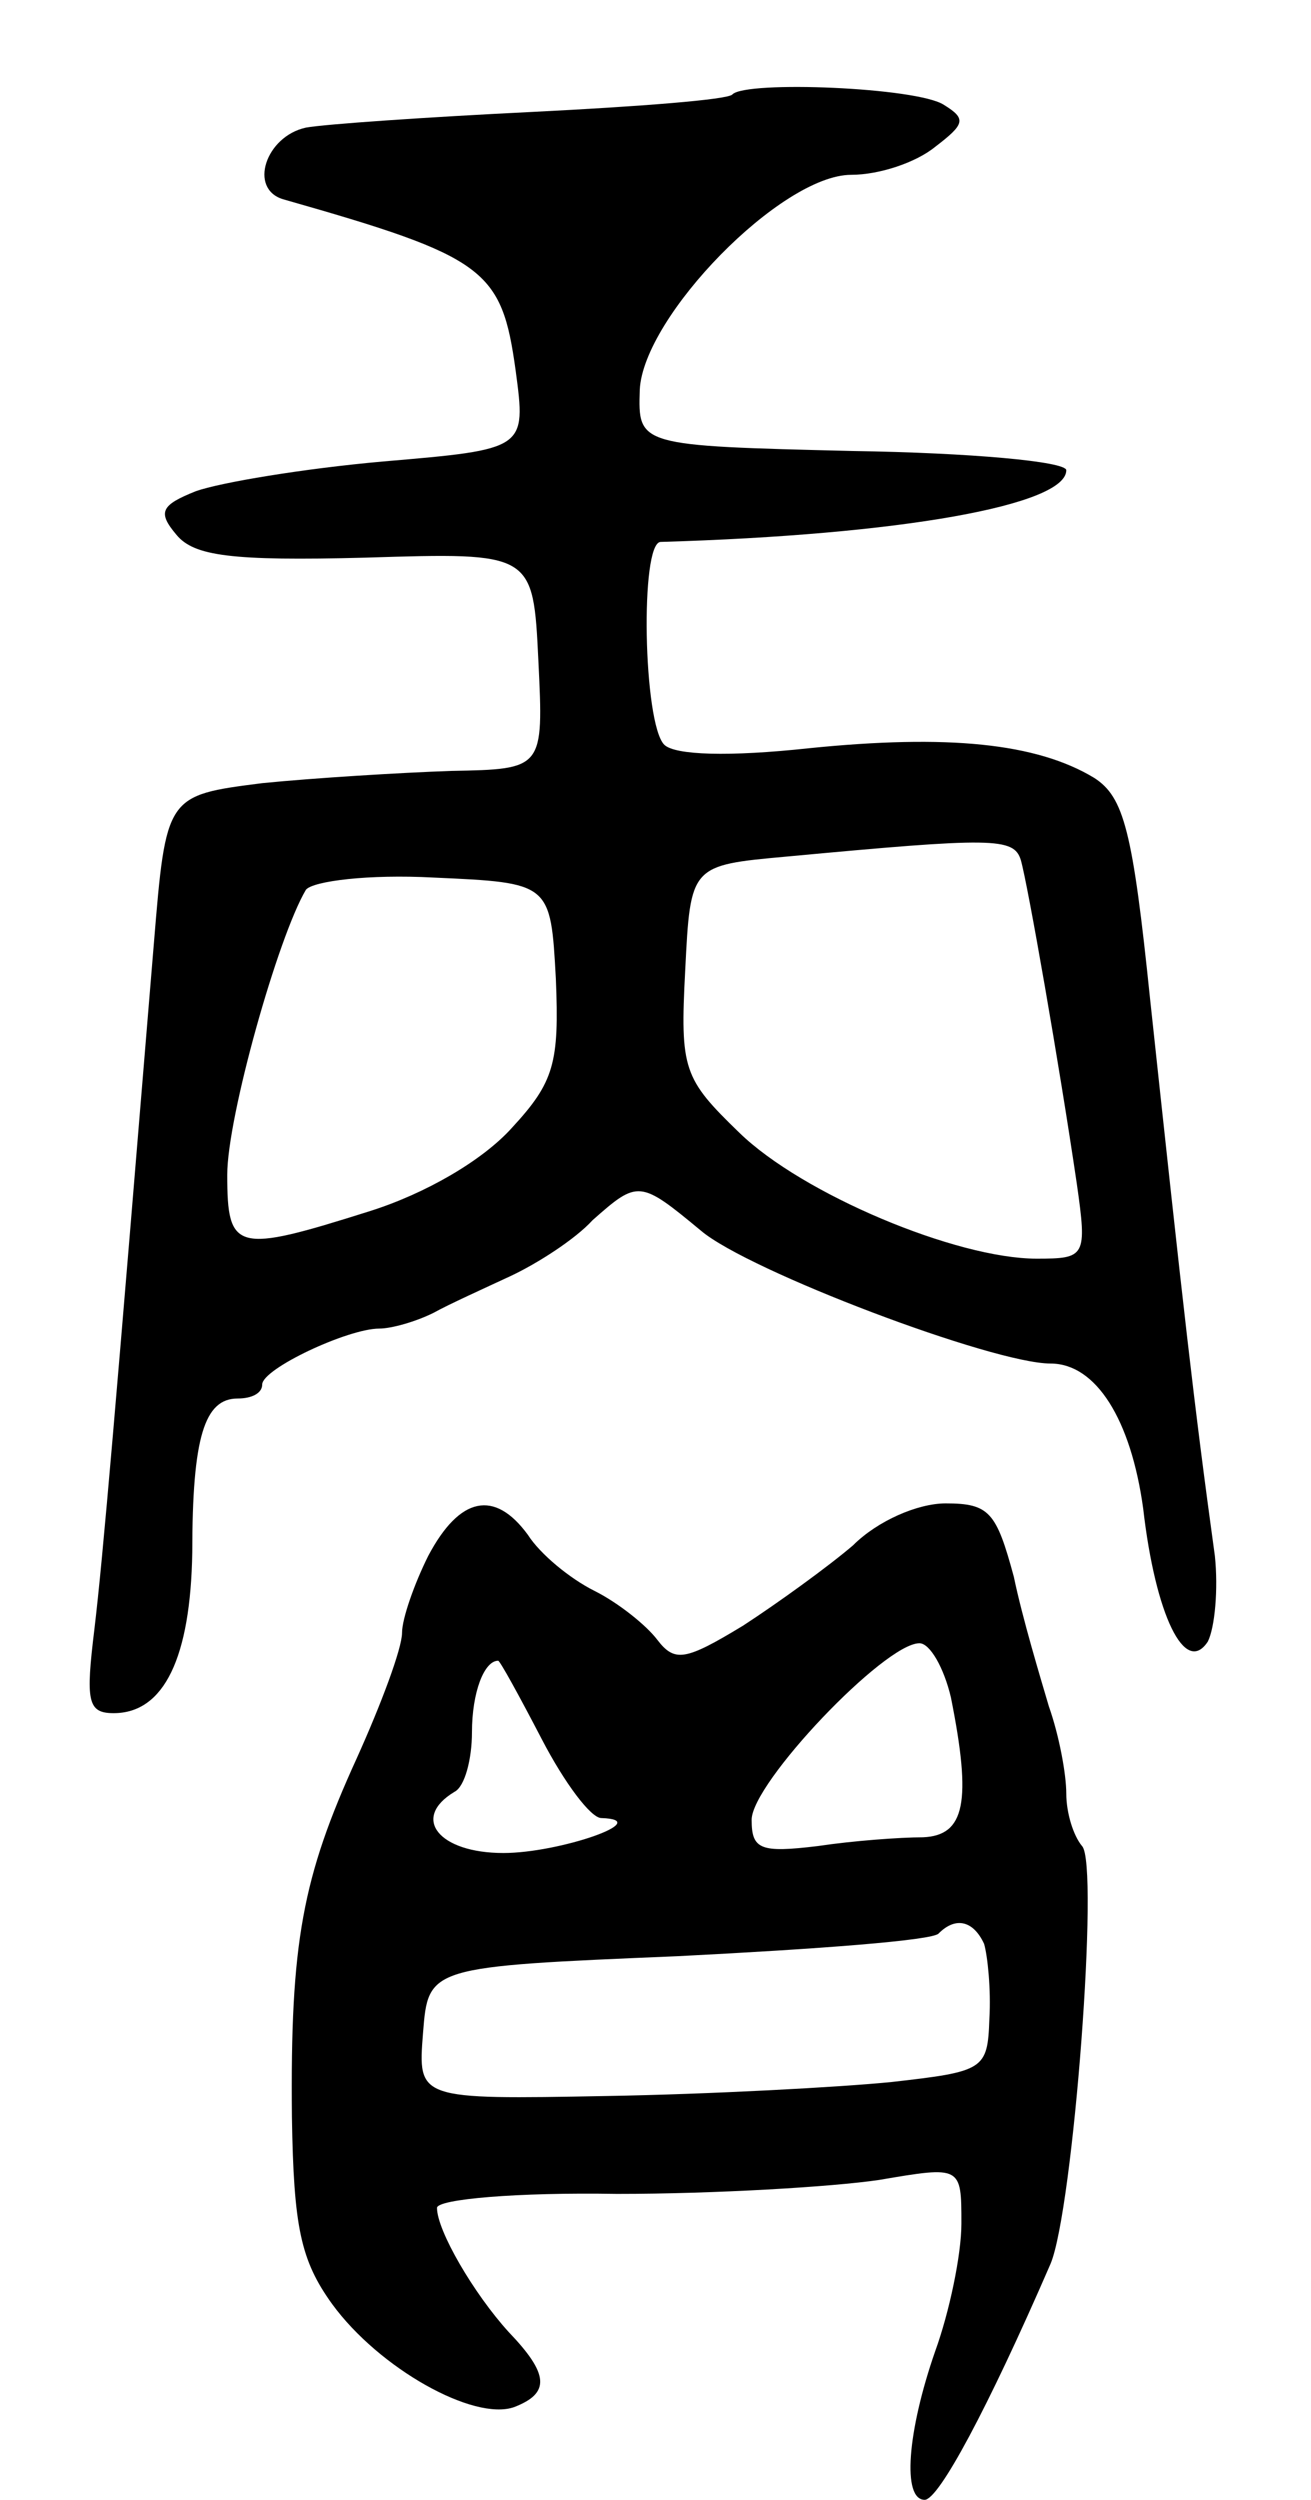 <svg version="1.0" xmlns="http://www.w3.org/2000/svg"
 width="75pt" height="143pt" viewBox="0 0 75 143"
 preserveAspectRatio="xMidYMid meet">
<g transform="translate(0,143) scale(0.1,-0.1)"
fill="#000000" stroke="none">
<path d="M419 1376 c-2 -3 -54 -7 -114 -10 -61 -3 -119 -7 -130 -9 -23 -5 -33
-35 -13 -41 116 -33 125 -40 133 -98 6 -45 6 -45 -76 -52 -45 -4 -93 -12 -107
-17 -20 -8 -22 -12 -11 -25 10 -12 31 -15 108 -13 96 3 96 3 99 -59 3 -62 3
-62 -50 -63 -29 -1 -78 -4 -108 -7 -55 -7 -55 -7 -62 -92 -22 -267 -29 -350
-34 -392 -5 -41 -4 -48 11 -48 29 0 44 32 45 92 0 66 7 88 26 88 8 0 14 3 14
8 0 9 49 32 67 32 7 0 21 4 31 9 9 5 29 14 44 21 15 7 37 21 47 32 26 23 27
23 62 -6 27 -23 167 -76 200 -76 26 0 46 -32 53 -83 7 -61 24 -96 37 -76 4 8
6 30 4 49 -12 87 -18 141 -37 318 -10 97 -15 116 -32 127 -33 20 -84 25 -163
17 -46 -5 -77 -4 -83 2 -12 12 -14 116 -2 116 137 4 232 21 232 41 0 5 -55 10
-122 11 -123 3 -123 3 -122 35 2 42 81 123 121 123 16 0 37 7 48 16 17 13 18
16 5 24 -15 10 -113 14 -121 6z m165 -438 c4 -14 22 -117 32 -185 6 -42 5 -43
-23 -43 -46 0 -134 37 -170 72 -32 31 -34 36 -31 93 3 60 3 60 58 65 118 11
130 11 134 -2z m-266 -68 c2 -48 -1 -59 -25 -85 -17 -19 -50 -38 -82 -48 -76
-24 -81 -23 -81 21 0 33 29 136 45 163 4 5 36 9 73 7 67 -3 67 -3 70 -58z"/>
<path d="M245 540 c-8 -16 -15 -36 -15 -44 0 -9 -12 -41 -26 -72 -31 -68 -38
-105 -37 -205 1 -63 5 -82 23 -107 27 -37 81 -67 104 -59 21 8 20 19 -3 43
-20 22 -41 58 -41 71 0 5 46 9 103 8 56 0 123 4 150 8 47 8 47 8 47 -25 0 -18
-7 -51 -15 -73 -16 -46 -19 -85 -6 -85 8 0 36 52 72 135 13 31 28 229 18 239
-5 6 -9 19 -9 30 0 11 -4 33 -10 50 -5 17 -15 50 -20 74 -10 37 -14 42 -39 42
-16 0 -39 -10 -53 -24 -14 -12 -43 -33 -63 -46 -33 -20 -39 -21 -49 -8 -6 8
-22 21 -36 28 -14 7 -31 21 -38 32 -19 26 -39 22 -57 -12z m299 -81 c12 -60 8
-79 -16 -80 -13 0 -40 -2 -60 -5 -33 -4 -38 -2 -38 15 0 21 76 101 96 101 6 0
14 -14 18 -31z m-234 -24 c13 -25 28 -45 34 -45 31 -1 -24 -20 -56 -20 -37 0
-53 20 -28 35 6 3 10 19 10 34 0 23 7 41 15 41 1 0 12 -20 25 -45z m253 -117
c2 -7 4 -26 3 -43 -1 -29 -3 -30 -56 -36 -30 -3 -104 -7 -163 -8 -108 -2 -108
-2 -105 36 3 38 3 38 146 44 79 4 146 9 149 13 10 10 20 7 26 -6z"/>
</g>
</svg>

